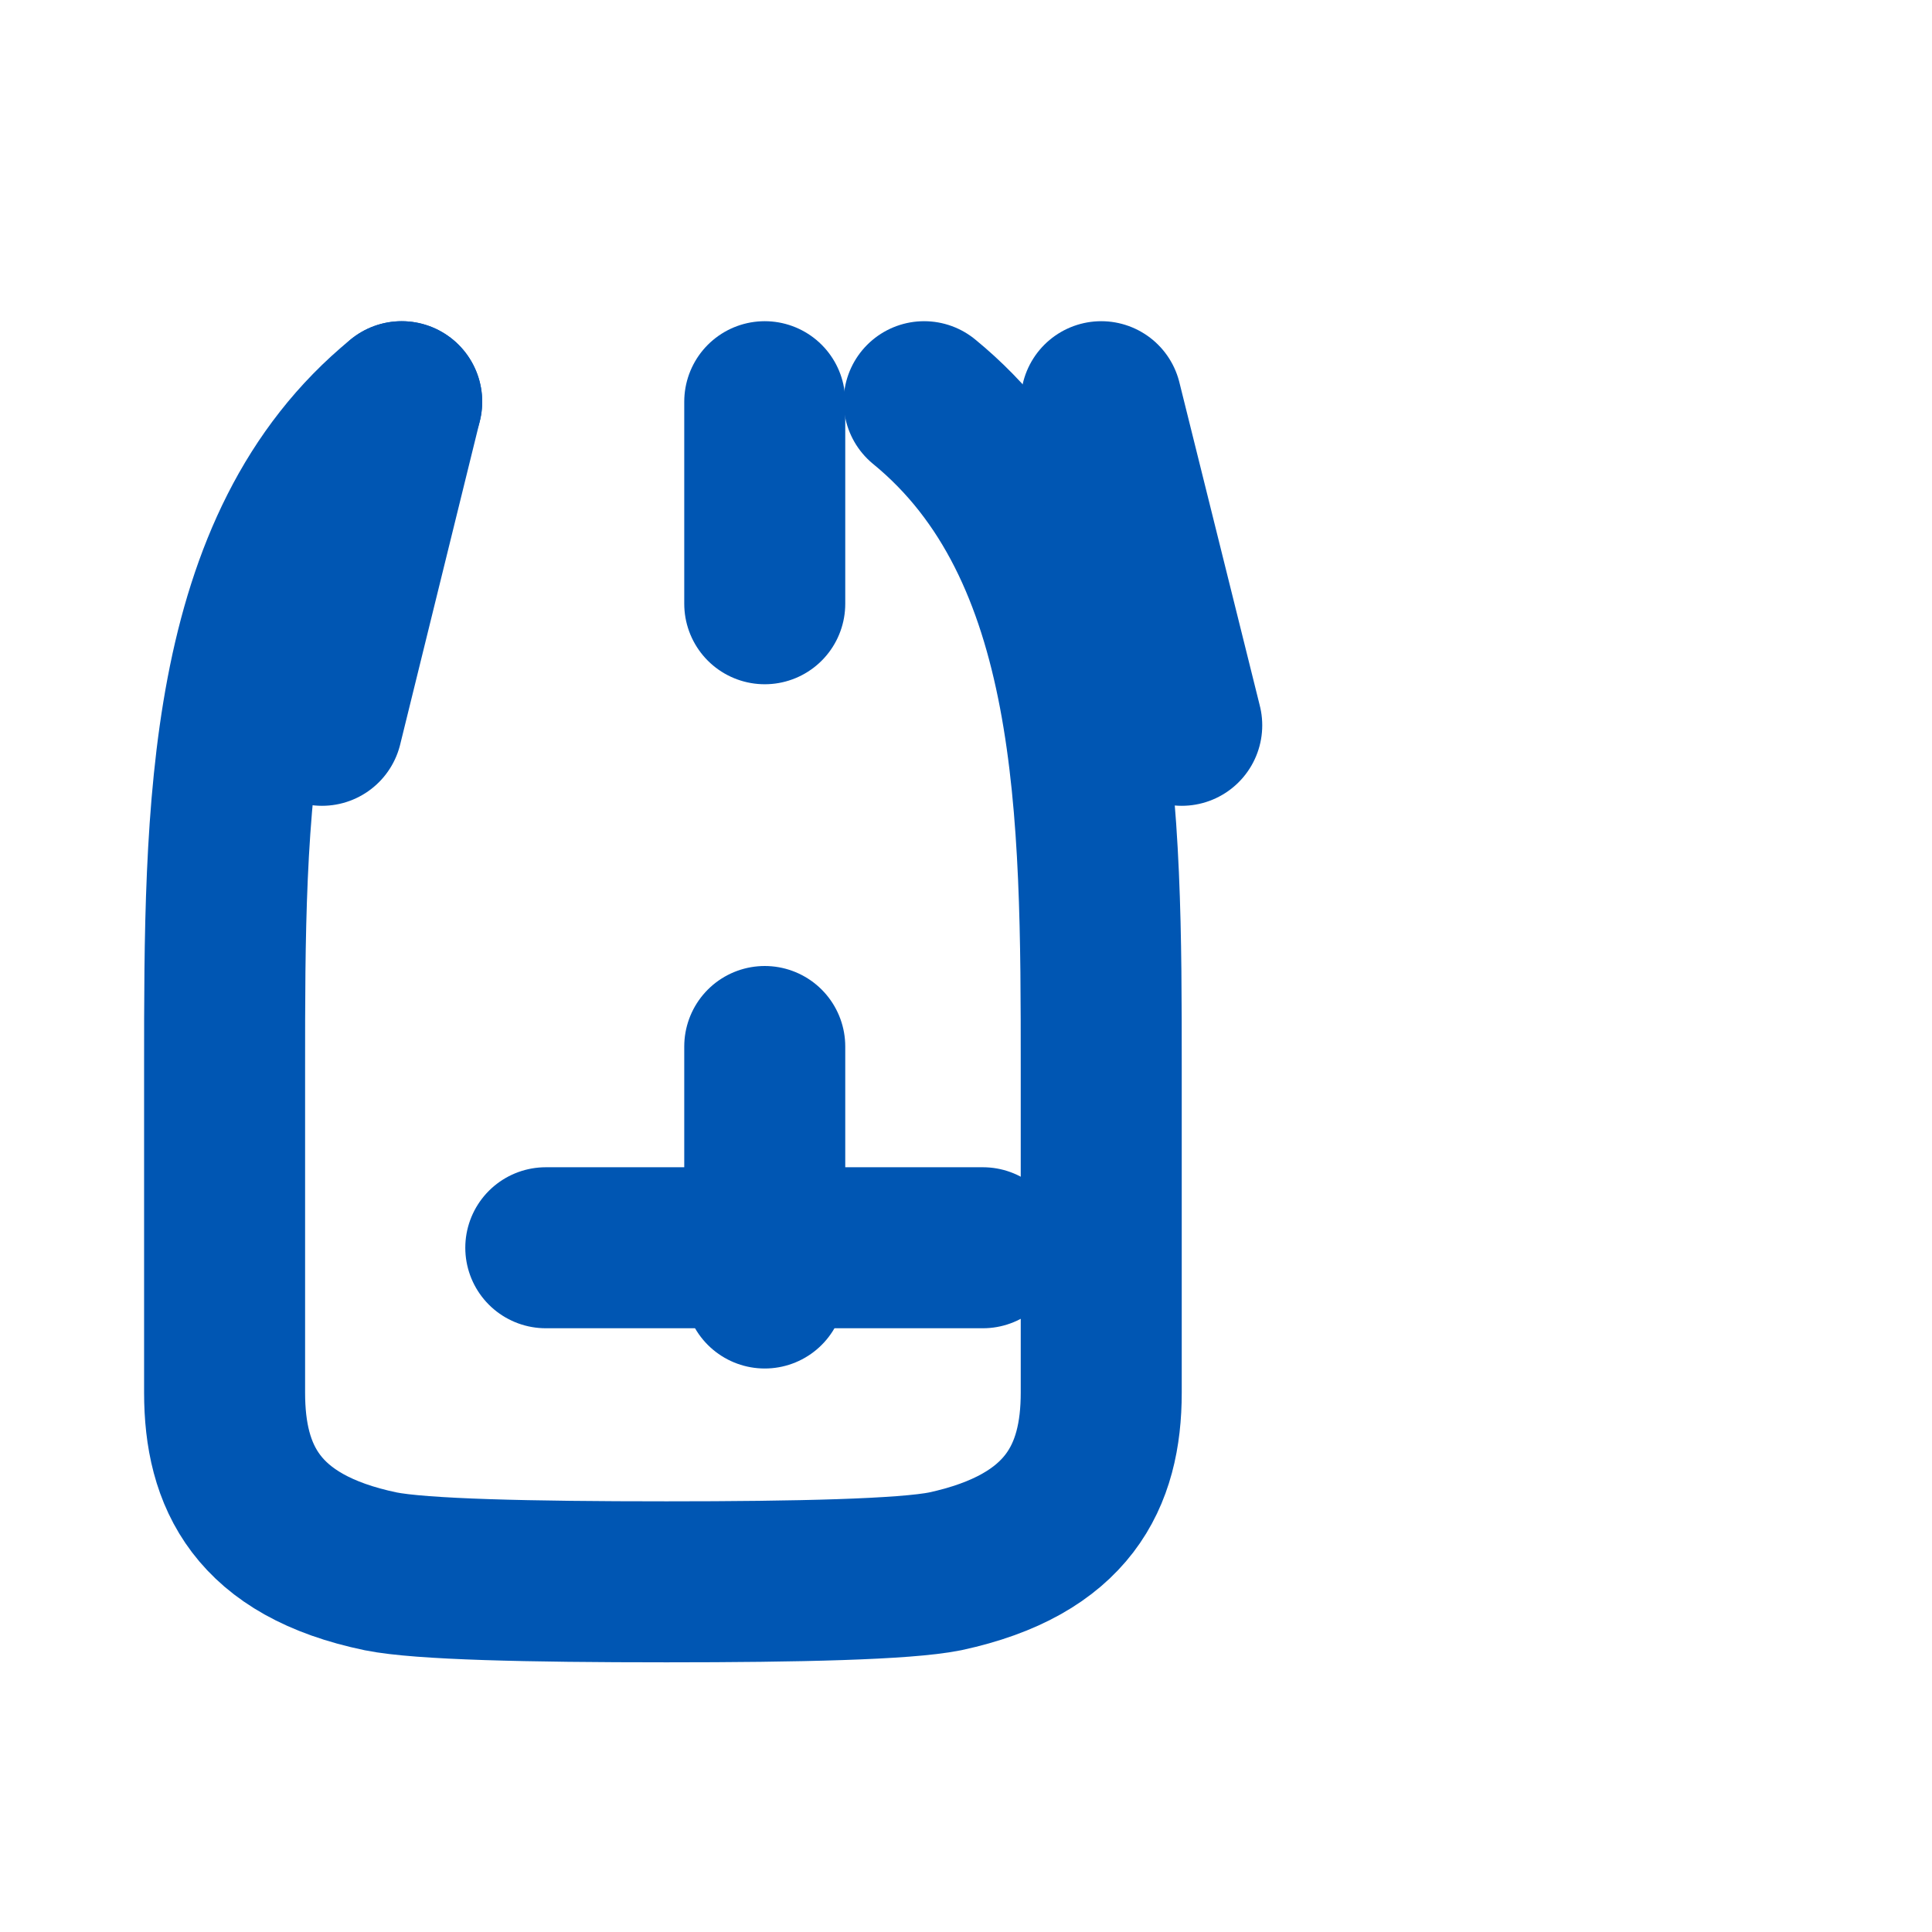 <svg xmlns="http://www.w3.org/2000/svg" width="24" height="24" viewBox="0 0 24 24" fill="none" stroke="#0056b3" stroke-width="2" stroke-linecap="round" stroke-linejoin="round">
  <path d="M4.99 4.99c-2.2 1.8-2.2 5.08-2.2 8.27v4.04c0 1.04.4 1.9 1.94 2.22.5.1 1.83.13 3.55.13 1.63 0 2.96-.03 3.46-.13 1.53-.33 1.94-1.18 1.94-2.22v-4.04c0-3.18 0-6.47-2.2-8.27" />
  <path d="M4.99 4.99L4 9.01" />
  <path d="M13.68 4.99L14.68 9.01" />
  <path d="M6.78 15.5h5.43" />
  <path d="M9.5 4.99v2.51" />
  <path d="M9.5 13v3" />
</svg>